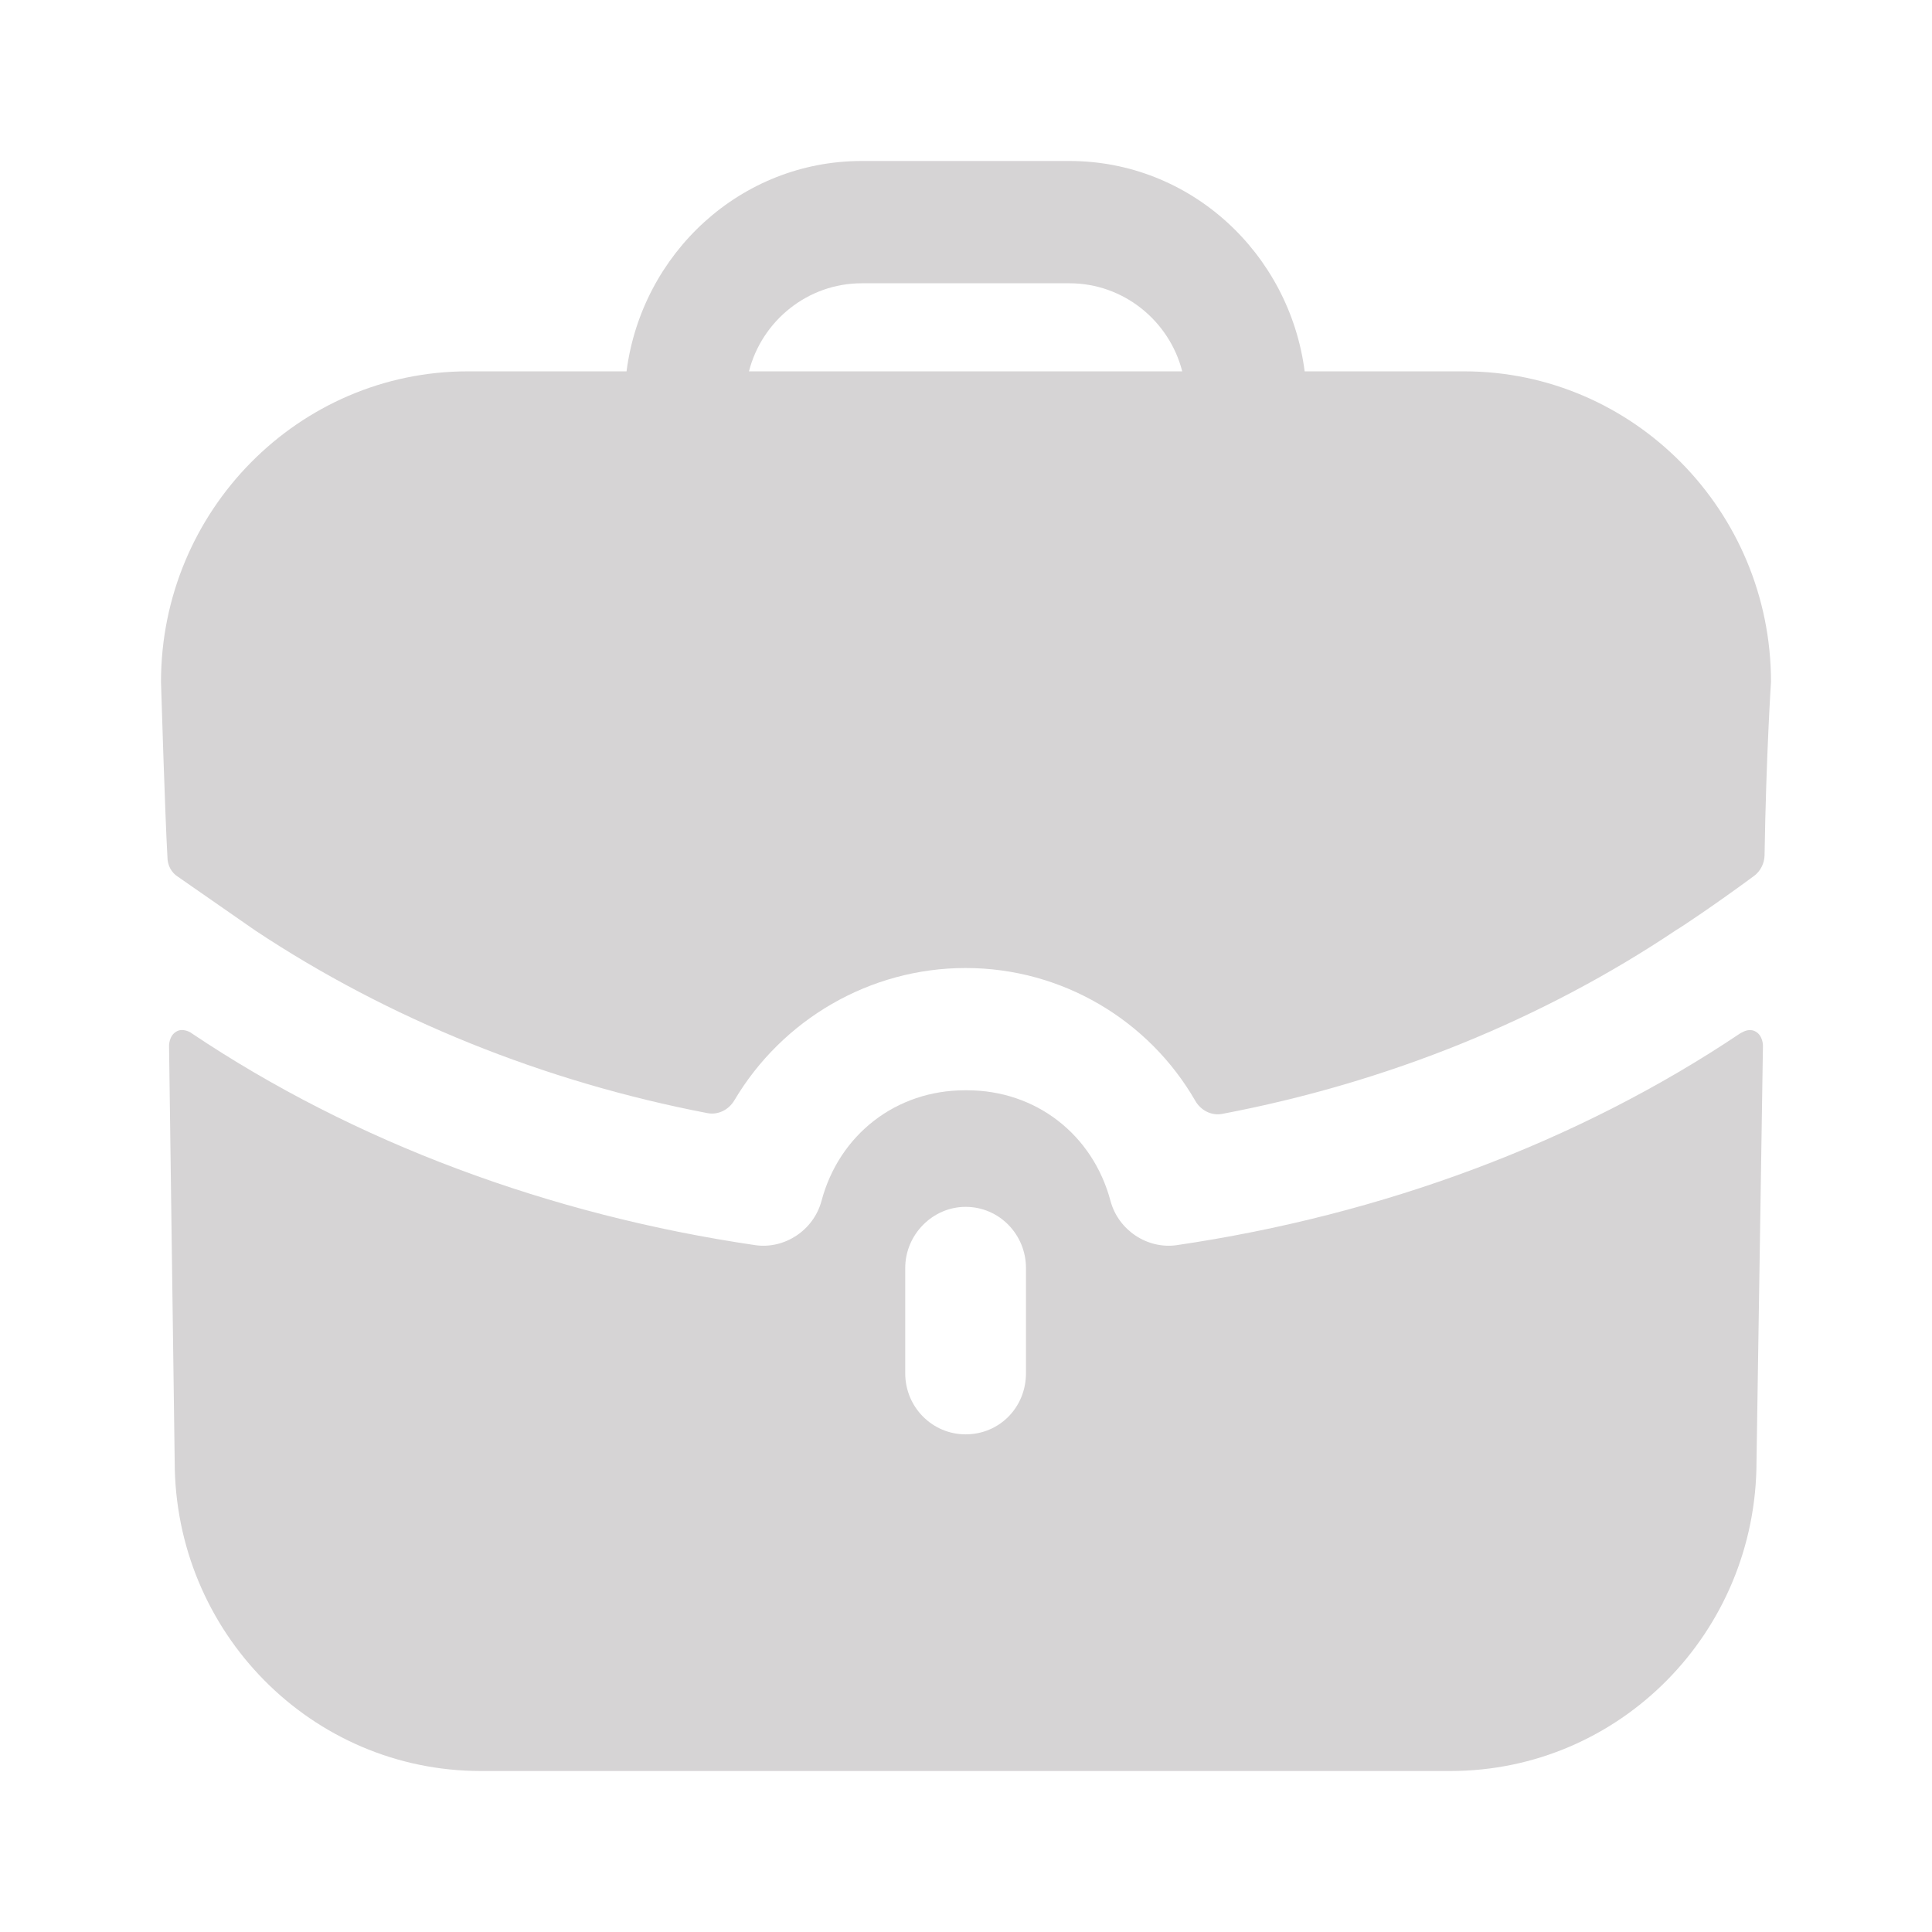 <svg width="24" height="24" viewBox="0 0 24 24" fill="none" xmlns="http://www.w3.org/2000/svg">
<path fill-rule="evenodd" clip-rule="evenodd" d="M9.304 4.613C9.464 3.985 10.034 3.519 10.704 3.519H13.286C13.956 3.519 14.526 3.985 14.686 4.613H9.304ZM18.188 4.613H16.207C16.017 3.144 14.786 2 13.286 2H10.704C9.204 2 7.973 3.144 7.783 4.613H5.812C3.711 4.613 2 6.344 2 8.471C2 8.471 2.05 10.132 2.08 10.648C2.08 10.749 2.13 10.841 2.21 10.891L3.171 11.559C4.821 12.654 6.751 13.437 8.79 13.828C8.923 13.853 9.054 13.785 9.123 13.668C9.716 12.668 10.802 12.025 11.995 12.025C13.196 12.025 14.272 12.675 14.848 13.674C14.916 13.793 15.049 13.863 15.183 13.837C17.239 13.447 19.169 12.663 20.829 11.549C20.869 11.529 21.31 11.235 21.791 10.88C21.87 10.821 21.918 10.724 21.92 10.625C21.94 9.371 22 8.471 22 8.471C22 6.344 20.289 4.613 18.188 4.613Z" fill="#D6D4D5"/>
<path fill-rule="evenodd" clip-rule="evenodd" d="M21.62 12.835L21.66 12.815C21.7 12.795 21.76 12.785 21.81 12.815C21.9 12.866 21.9 12.987 21.9 12.987L21.82 18.152C21.82 20.279 20.119 22 18.018 22H5.972C3.871 22 2.17 20.279 2.17 18.152L2.1 12.987C2.1 12.987 2.1 12.866 2.19 12.815C2.27 12.765 2.37 12.825 2.38 12.835C4.401 14.192 6.832 15.094 9.384 15.468C9.744 15.519 10.104 15.286 10.204 14.922C10.424 14.091 11.135 13.544 11.985 13.544H12.005H12.015C12.865 13.544 13.576 14.091 13.796 14.922C13.896 15.286 14.256 15.519 14.616 15.468C17.168 15.094 19.599 14.192 21.62 12.835ZM11.995 17.818C12.415 17.818 12.745 17.484 12.745 17.058V15.752C12.745 15.337 12.415 14.992 11.995 14.992C11.585 14.992 11.245 15.337 11.245 15.752V17.058C11.245 17.484 11.585 17.818 11.995 17.818Z" fill="#D6D4D5"/>
</svg>
